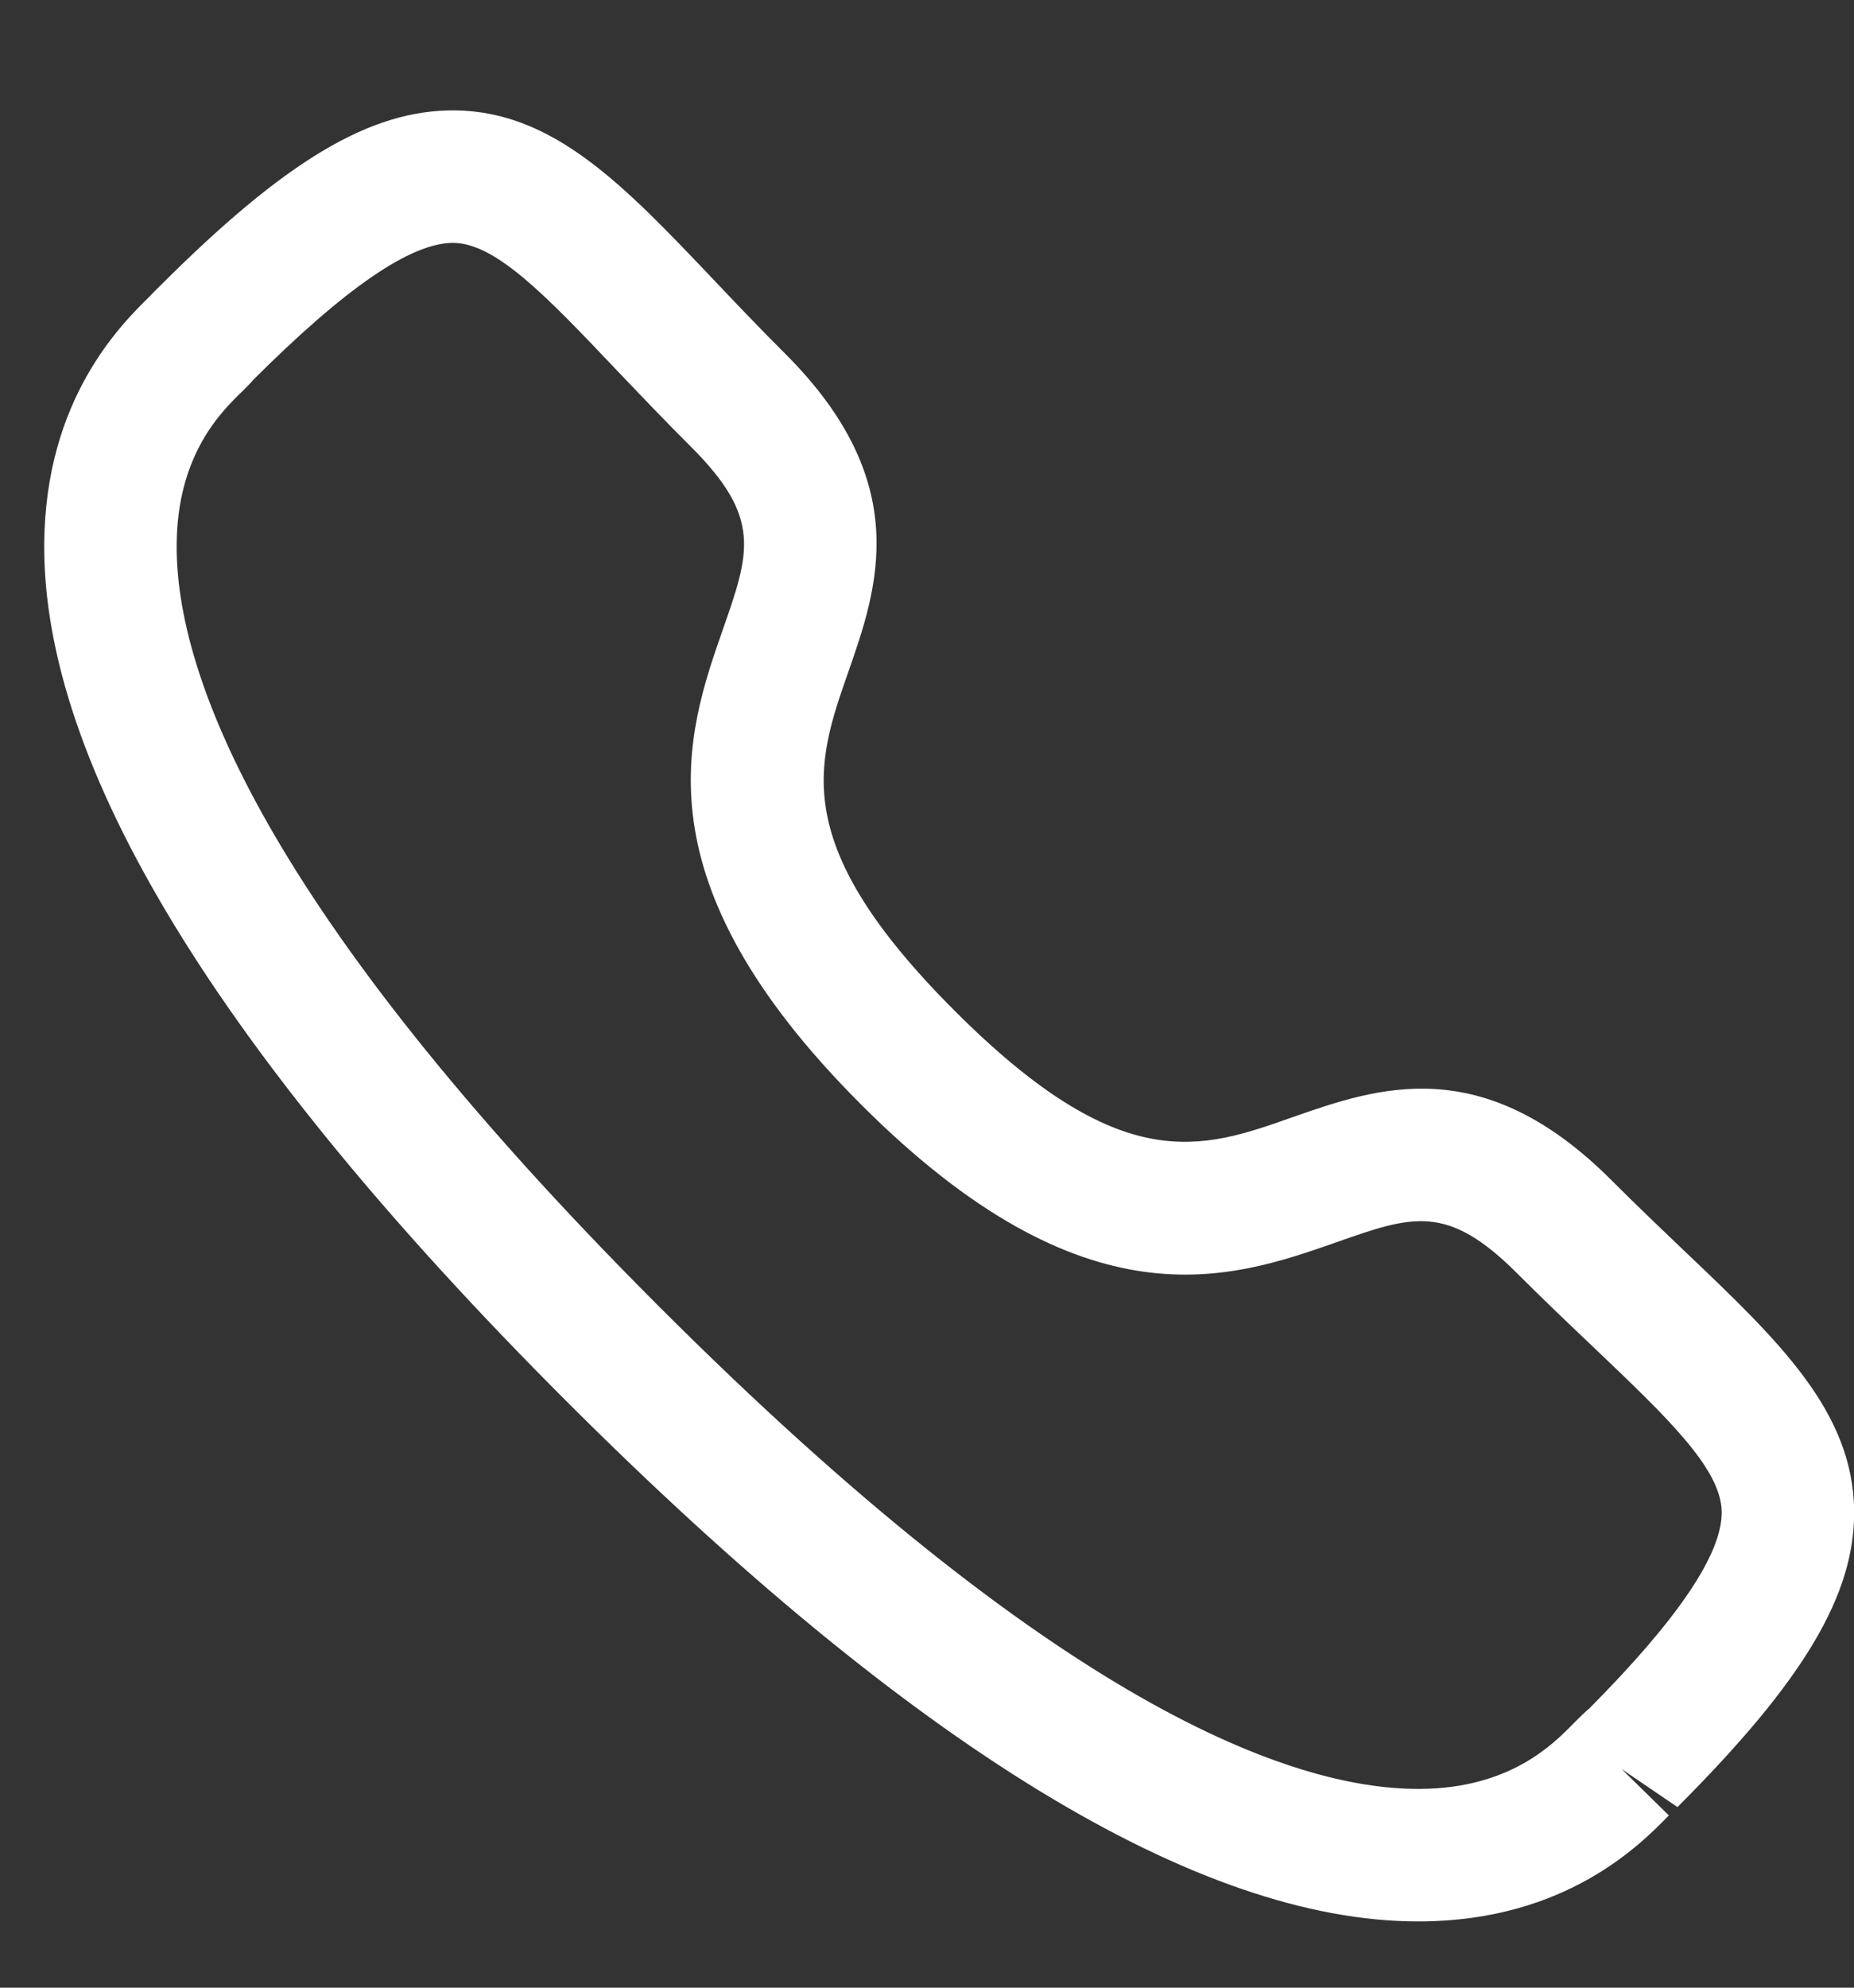 <svg width="14" height="15" viewBox="0 0 14 15" fill="none" xmlns="http://www.w3.org/2000/svg">
<rect x="0" y="0" width="14" height="15" fill="#333333" stroke="none"/>
<path fill-rule="evenodd" clip-rule="evenodd" d="M1.907 2.874C1.908 2.874 1.875 2.908 1.833 2.95C1.671 3.106 1.337 3.432 1.334 4.114C1.329 5.068 1.956 6.84 4.977 9.86C7.983 12.865 9.752 13.5 10.708 13.5H10.722C11.404 13.496 11.729 13.162 11.887 13.001C11.935 12.952 11.973 12.916 12.001 12.893C12.665 12.225 13.005 11.728 13.001 11.409C12.997 11.084 12.592 10.699 12.033 10.167C11.855 9.998 11.661 9.814 11.457 9.61C10.929 9.082 10.667 9.172 10.091 9.375C9.294 9.654 8.201 10.034 6.502 8.335C4.801 6.635 5.181 5.543 5.46 4.746C5.661 4.17 5.753 3.908 5.224 3.378C5.017 3.172 4.831 2.976 4.659 2.796C4.131 2.24 3.749 1.838 3.426 1.833H3.421C3.101 1.833 2.605 2.174 1.903 2.876C1.905 2.874 1.906 2.874 1.907 2.874ZM10.709 14.5C9.047 14.5 6.881 13.177 4.27 10.567C1.649 7.946 0.324 5.774 0.334 4.109C0.34 3.009 0.917 2.446 1.133 2.234C1.145 2.22 1.183 2.182 1.197 2.169C2.153 1.212 2.797 0.826 3.439 0.833C4.183 0.843 4.713 1.4 5.384 2.106C5.55 2.281 5.73 2.471 5.931 2.671C6.904 3.644 6.627 4.438 6.404 5.076C6.161 5.771 5.951 6.371 7.209 7.628C8.467 8.886 9.067 8.676 9.76 8.431C10.398 8.208 11.19 7.93 12.165 8.903C12.362 9.1 12.549 9.278 12.722 9.443C13.431 10.117 13.991 10.65 14.001 11.396C14.009 12.033 13.622 12.682 12.667 13.637L12.245 13.35L12.602 13.7C12.391 13.916 11.828 14.494 10.727 14.5H10.709Z" fill="white"/>
</svg>
